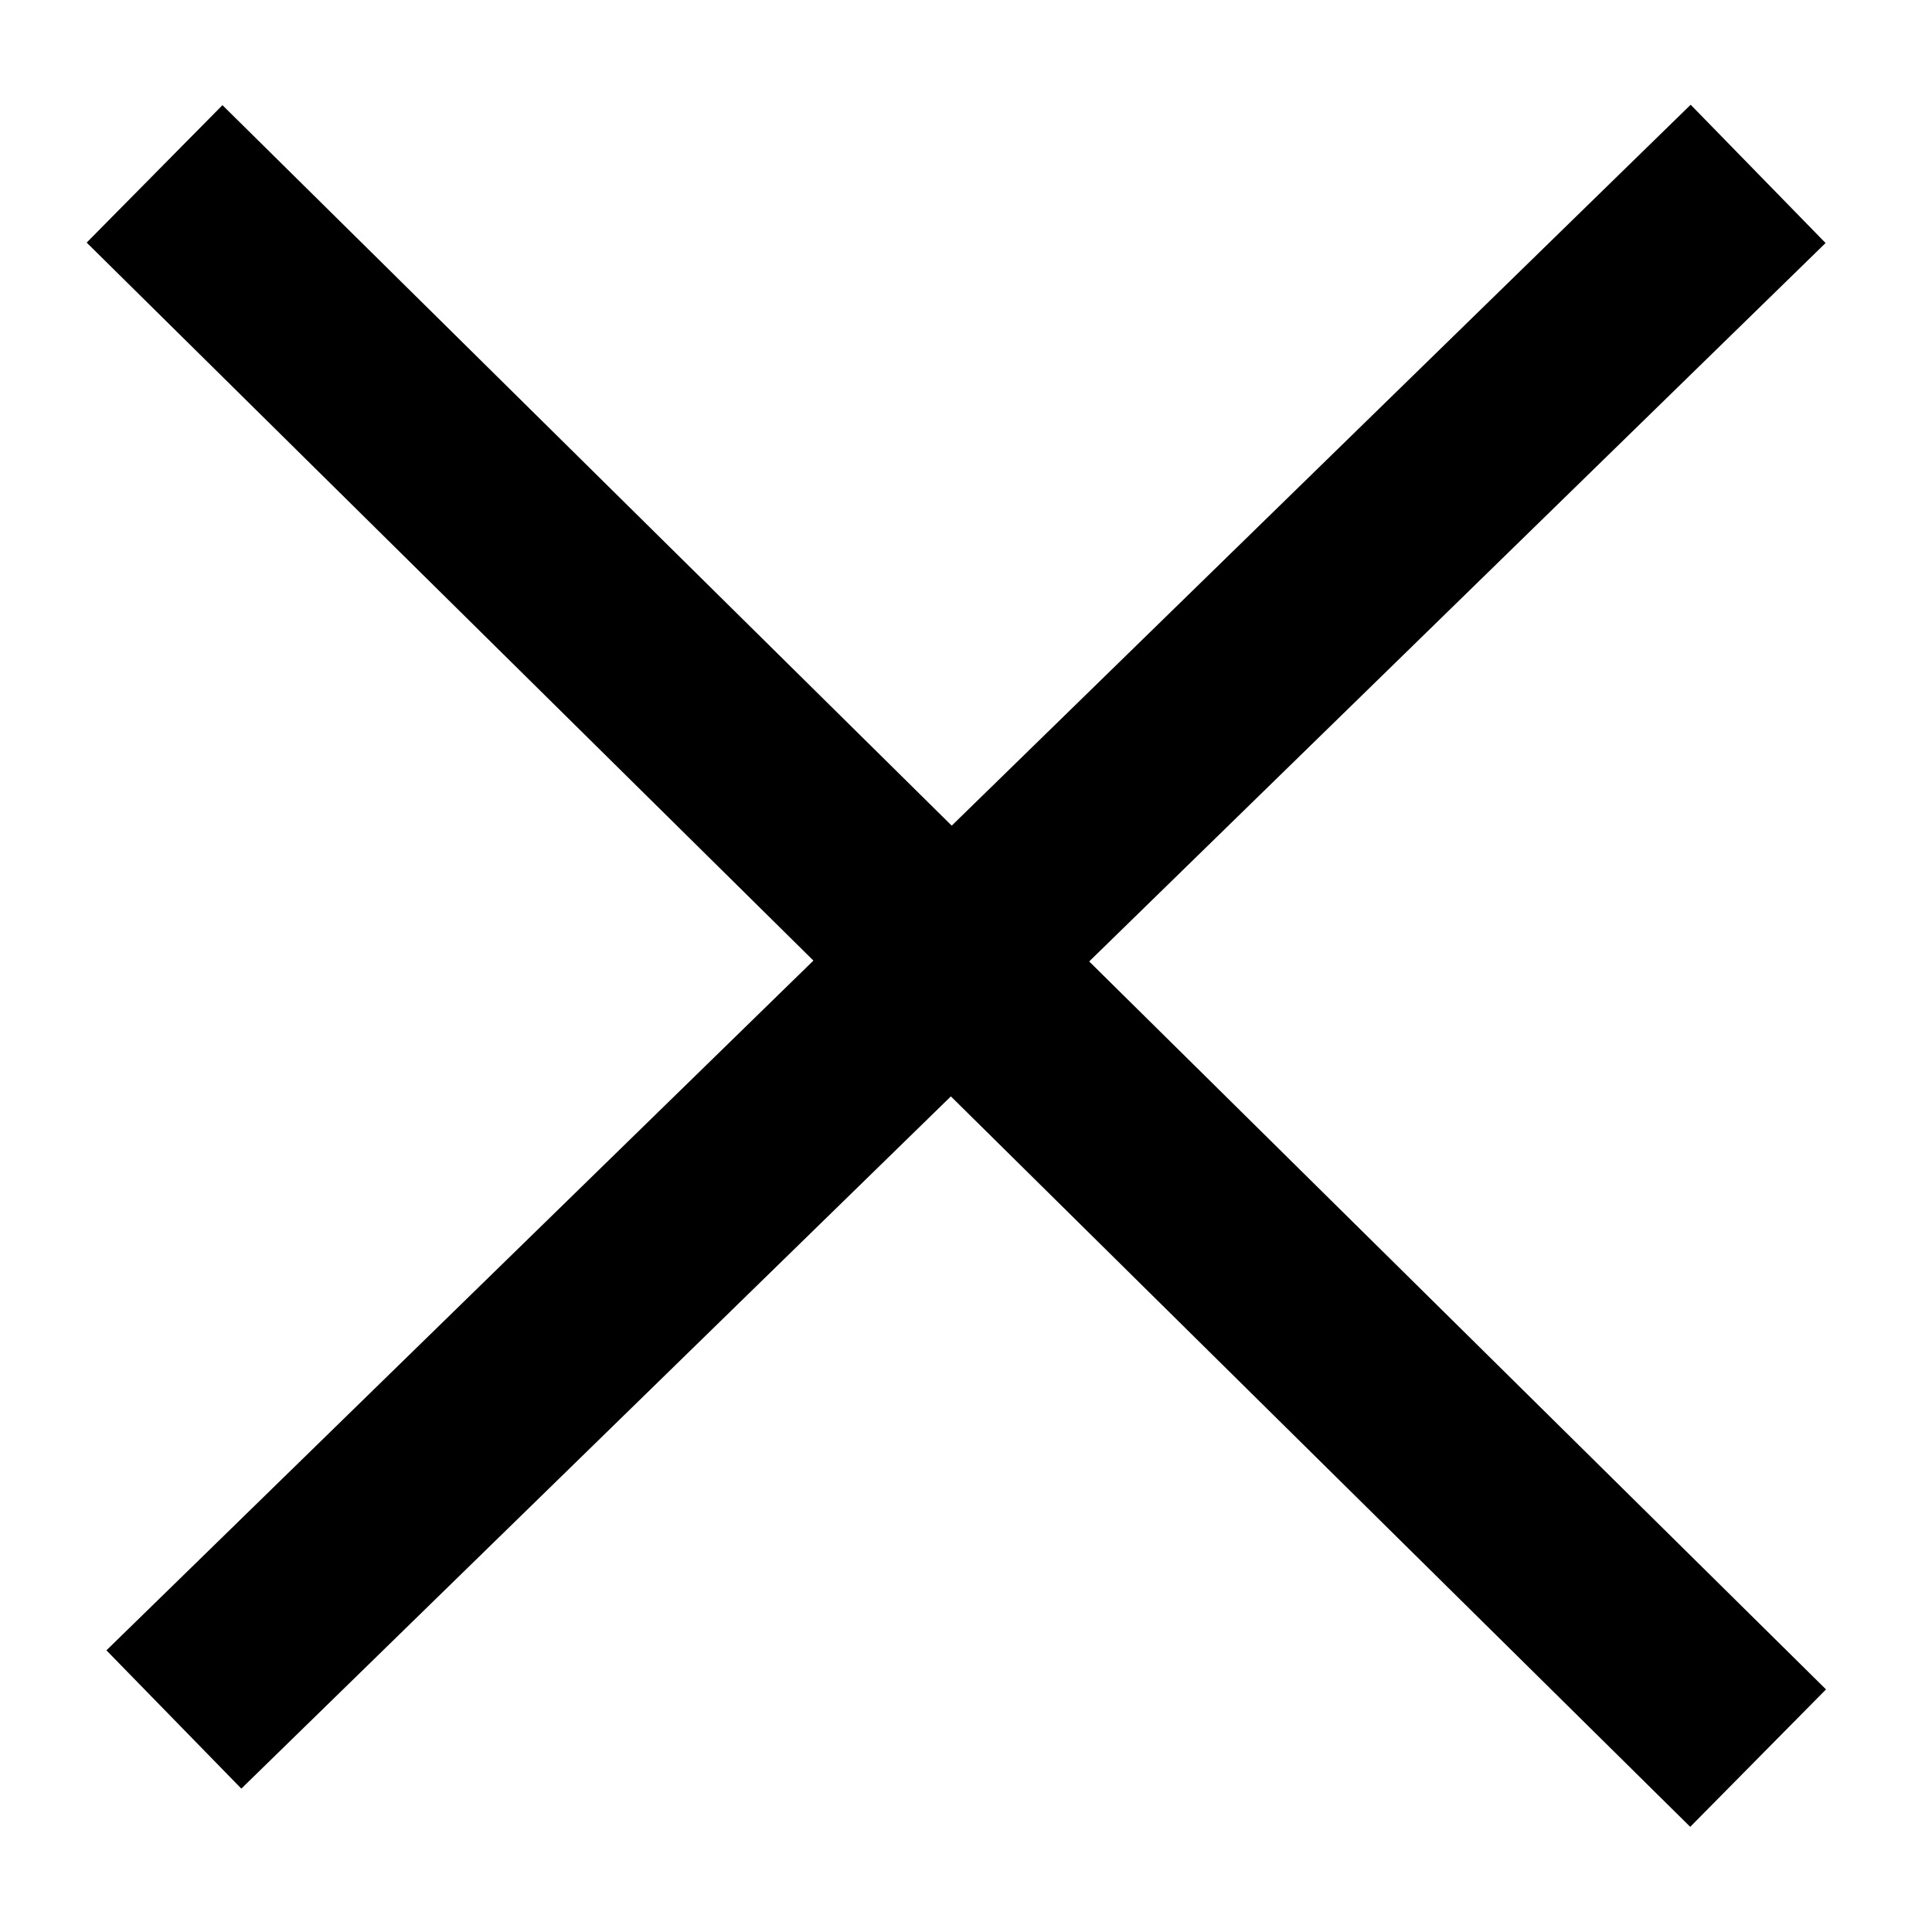 <svg width="100" height="100" xmlns="http://www.w3.org/2000/svg">

 <g>
  <title>Layer 1</title>
  <line stroke-width="10" stroke-linecap="undefined" stroke-linejoin="undefined" id="svg_1" y2="91" x2="91" y1="9" x1="8" stroke="#000" fill="none"/>
  <line stroke-width="10" stroke-linecap="undefined" stroke-linejoin="undefined" id="svg_2" y2="89" x2="9" y1="9" x1="91" stroke="#000" fill="none"/>
 </g>
</svg>